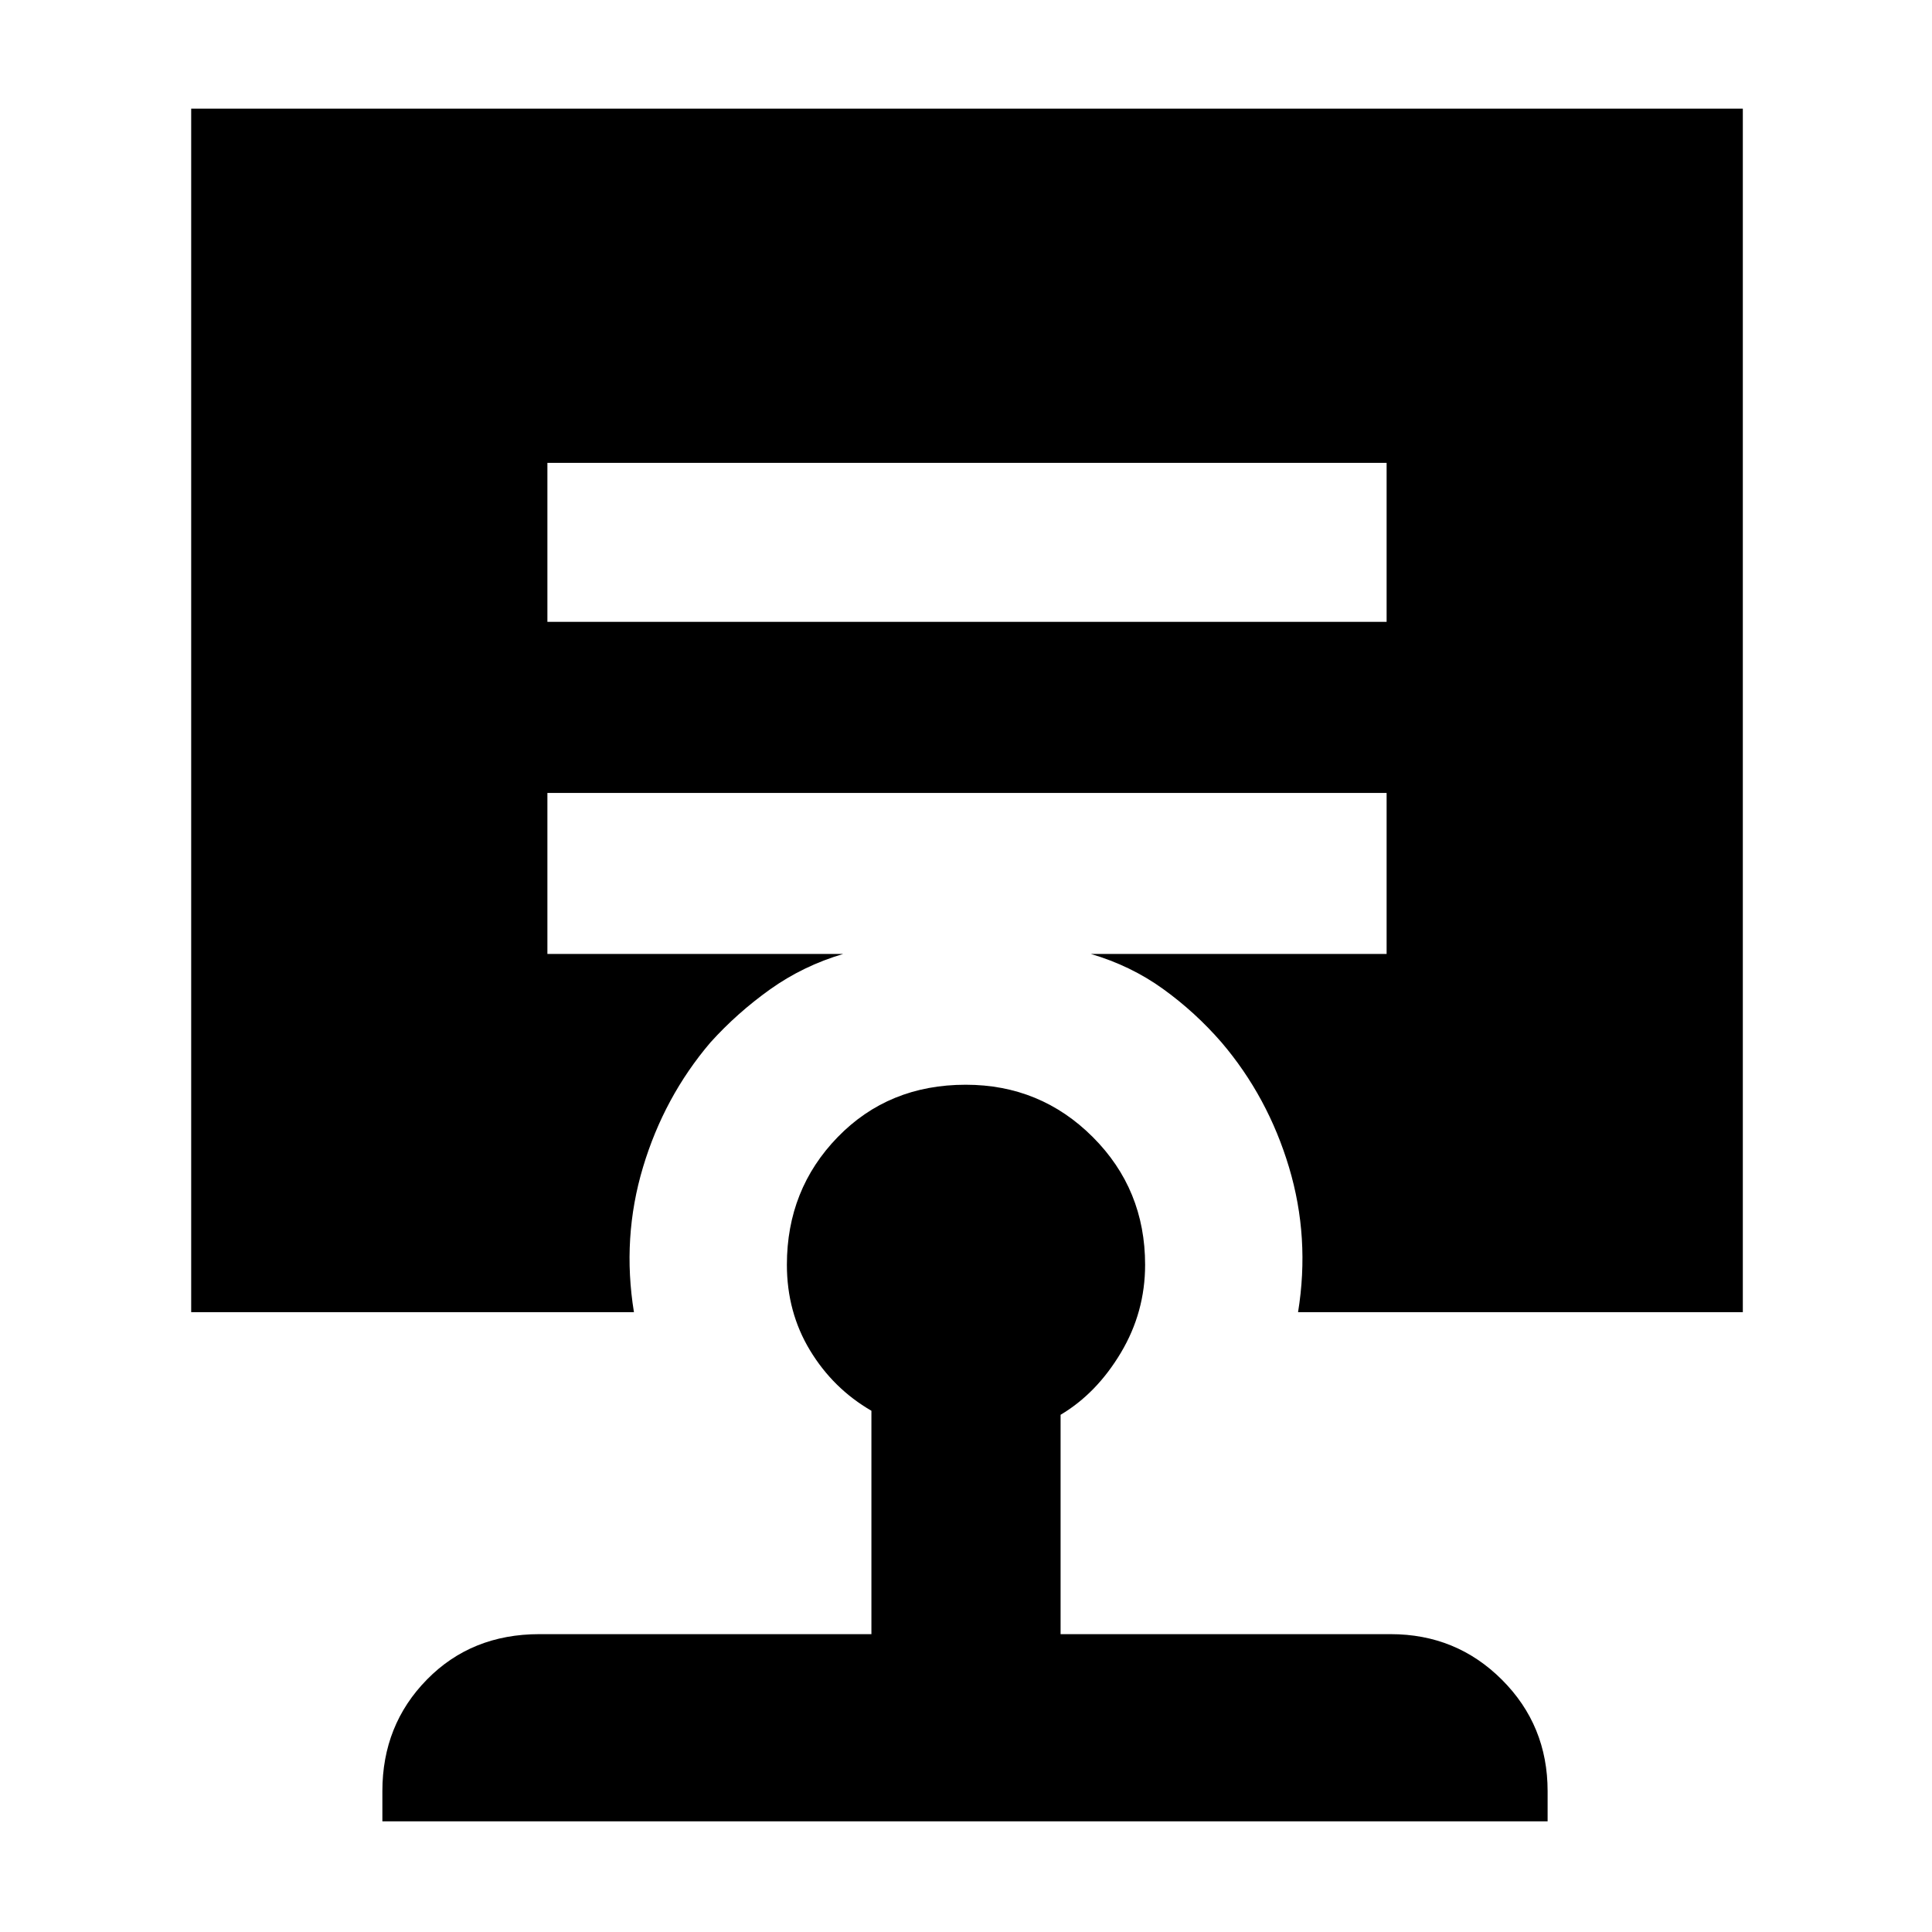 <svg xmlns="http://www.w3.org/2000/svg" height="48" viewBox="0 -960 960 960" width="48"><path d="M479.87-421Q517-421 543-395.01t26 63.47q0 23.54-12.05 43.72Q544.9-267.63 527-257v109h164q32.65 0 55.33 22.68Q769-102.65 769-70v15H190v-15q0-32.9 22.15-55.45Q234.3-148 268-148h165v-111q-19-11-30.5-30T391-331.54q0-37.48 25.27-63.47Q441.55-421 479.87-421ZM272-730v79h417v-79H272ZM95-308v-598h771v598H645q6-37-4.5-72T607-442q-13-15-29.03-26.56Q561.94-480.13 542-486h147v-80H272v80h147q-19.94 5.91-36.36 17.62Q366.23-456.67 353-442q-23 27-33.5 62t-4.5 72H95Z"/></svg>